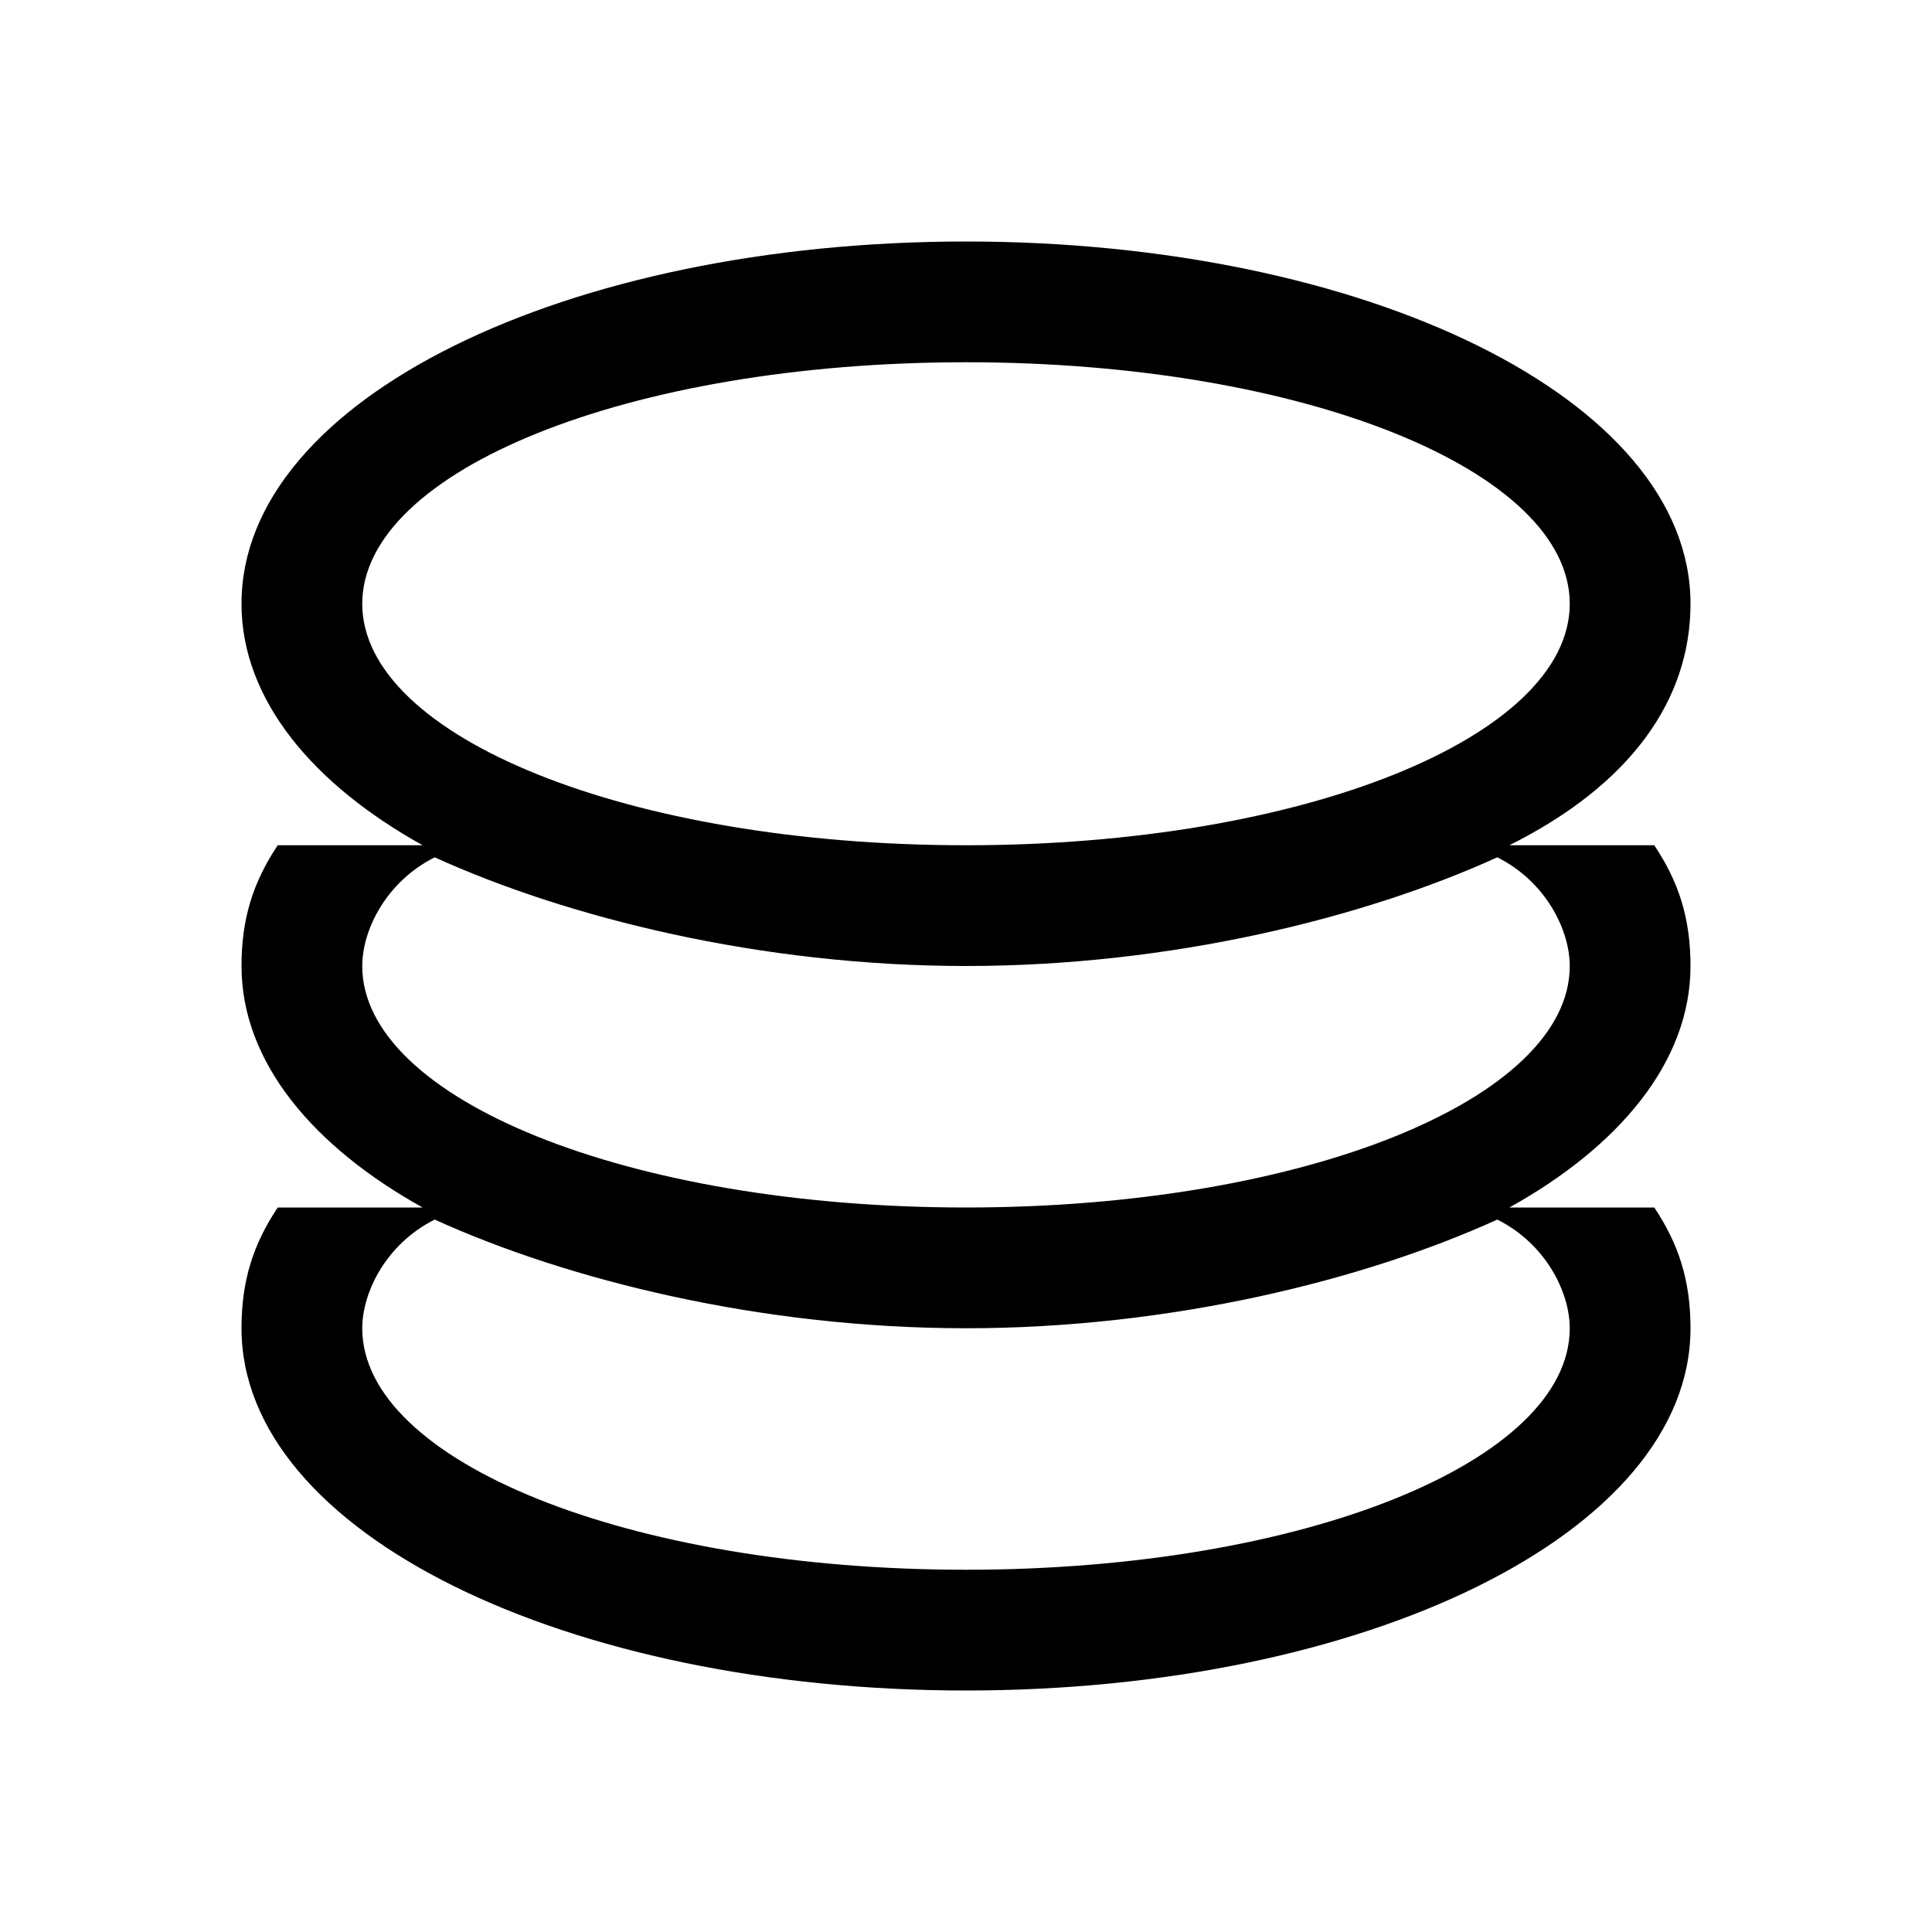 <svg xmlns="http://www.w3.org/2000/svg" viewBox="0 0 16 16" enable-background="new 0 0 16 16"><path d="m14 8c0-.4-.1-.7-.3-1h-1.2c1-.5 1.5-1.2 1.5-2 0-1.7-2.7-3-6-3s-6 1.3-6 3c0 .8.6 1.5 1.5 2h-1.2c-.2.3-.3.6-.3 1 0 .8.6 1.5 1.5 2h-1.2c-.2.3-.3.6-.3 1 0 1.7 2.7 3 6 3s6-1.3 6-3c0-.4-.1-.7-.3-1h-1.2c.9-.5 1.5-1.2 1.5-2m-11-3c0-1.1 2.2-2 5-2s5 .9 5 2-2.2 2-5 2-5-.9-5-2m10 6c0 1.1-2.2 2-5 2s-5-.9-5-2c0-.3.2-.7.6-.9 1.1.5 2.7.9 4.4.9s3.3-.4 4.4-.9c.4.2.6.6.6.9m-5-1c-2.8 0-5-.9-5-2 0-.3.2-.7.6-.9 1.1.5 2.7.9 4.4.9s3.3-.4 4.4-.9c.4.2.6.6.6.9 0 1.1-2.2 2-5 2"/></svg>